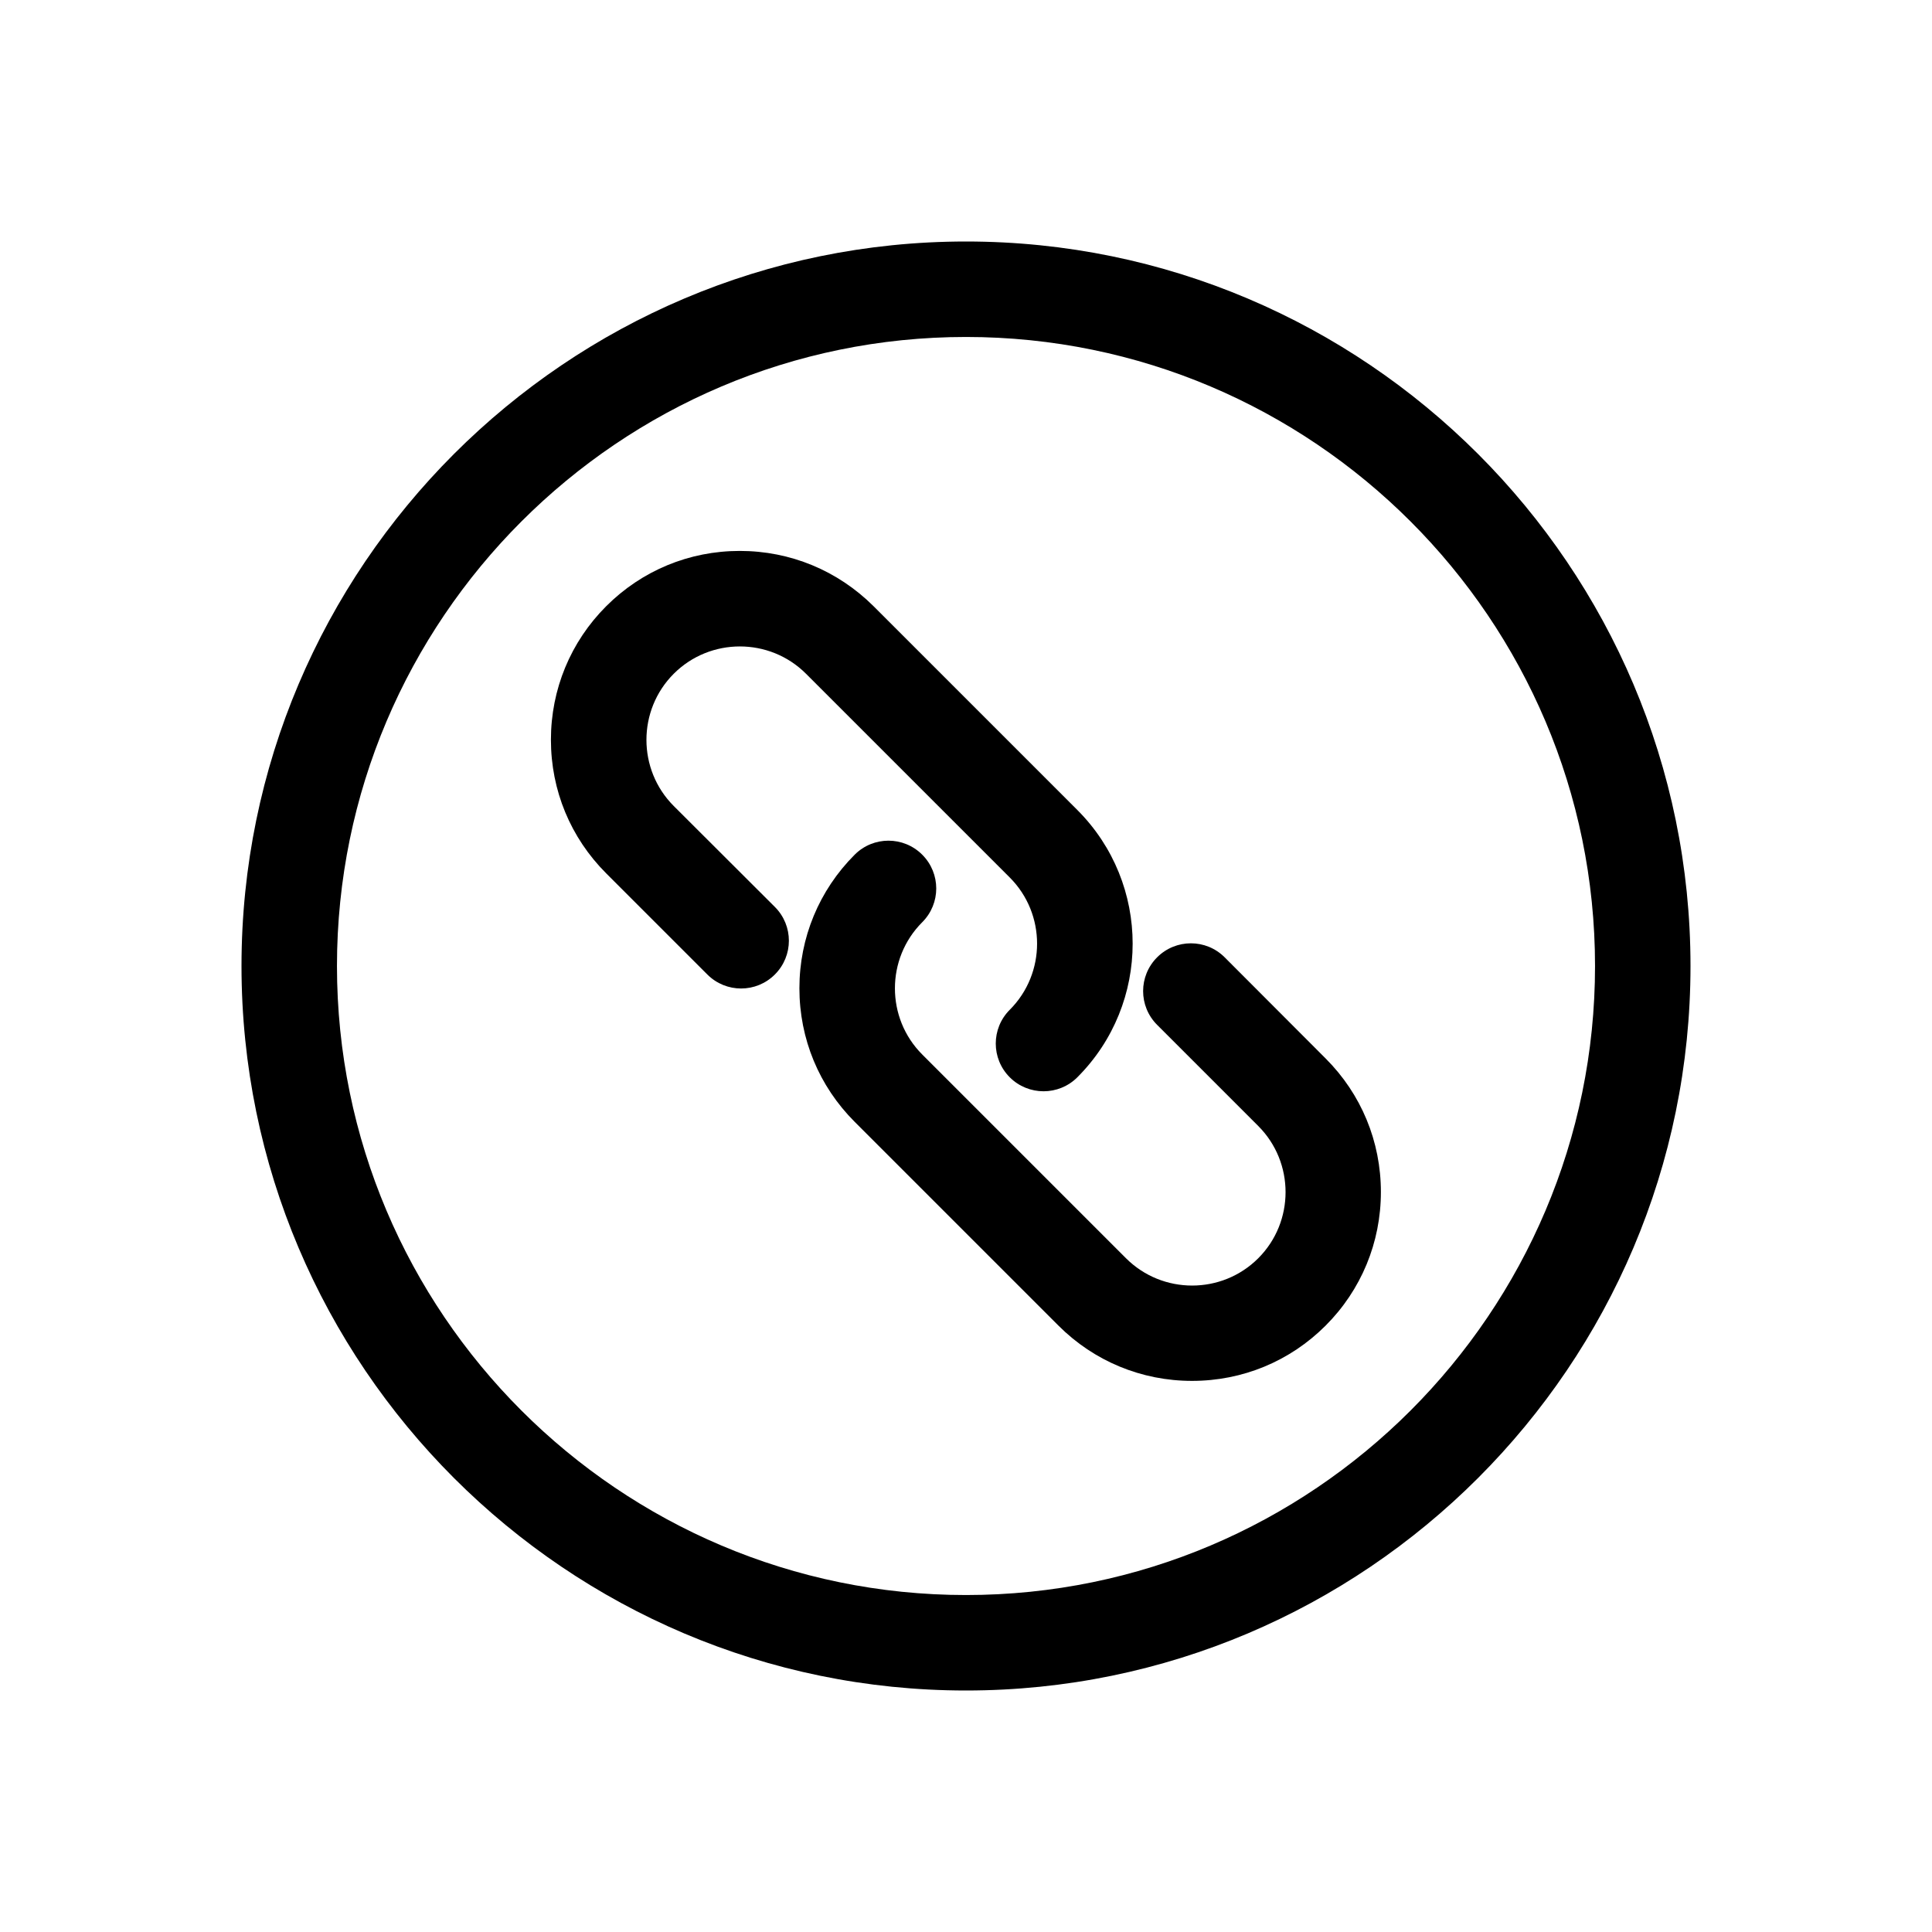 <?xml version="1.0" standalone="no"?><!DOCTYPE svg PUBLIC "-//W3C//DTD SVG 1.1//EN" "http://www.w3.org/Graphics/SVG/1.1/DTD/svg11.dtd"><svg t="1600828973843" class="icon" viewBox="0 0 1024 1024" version="1.1" xmlns="http://www.w3.org/2000/svg" p-id="6324" xmlns:xlink="http://www.w3.org/1999/xlink" width="200" height="200"><defs><style type="text/css"></style></defs><path d="M512 128c-211.7 0-384 172.3-384 384s172.3 384 384 384 384-172.3 384-384-172.3-384-384-384z m0 717.4c-183.8 0-333.4-149.6-333.4-333.4S328.2 178.6 512 178.6 845.4 328.2 845.4 512 695.8 845.4 512 845.4z" p-id="6325"></path><path d="M357.1 427.2c-19.3-19.3-19.3-50.8 0-70.1 19.3-19.3 50.8-19.3 70.1 0l108 108c19.3 19.3 19.3 50.8 0 70.1-9.9 9.9-9.9 25.9 0 35.8 4.9 4.9 11.4 7.4 17.9 7.4 6.5 0 13-2.5 17.9-7.4 39.1-39.1 39.1-102.6 0-141.7l-108-108c-19-18.9-44.1-29.3-70.9-29.3-26.8 0-51.9 10.4-70.8 29.3S292 365.4 292 392.1c0 26.8 10.4 51.9 29.3 70.8l53.6 53.6c9.9 9.9 25.9 9.9 35.8 0 9.9-9.9 9.9-25.9 0-35.8l-53.6-53.5z" p-id="6326"></path><path d="M649.1 507.4c-9.9-9.9-25.9-9.9-35.8 0-9.9 9.9-9.9 25.9 0 35.8l53.6 53.6c19.3 19.3 19.3 50.8 0 70.1-19.3 19.3-50.8 19.3-70.1 0l-108-108c-19.3-19.3-19.3-50.8 0-70.1 9.9-9.9 9.9-25.9 0-35.8-9.9-9.9-25.9-9.9-35.8 0-18.9 18.9-29.3 44.1-29.3 70.8 0 26.8 10.4 51.9 29.3 70.8l108 108c18.9 18.9 44.1 29.3 70.8 29.3 26.8 0 51.9-10.4 70.8-29.3s29.3-44.1 29.3-70.8c0-26.8-10.4-51.9-29.3-70.8l-53.5-53.6z" p-id="6327"></path></svg>